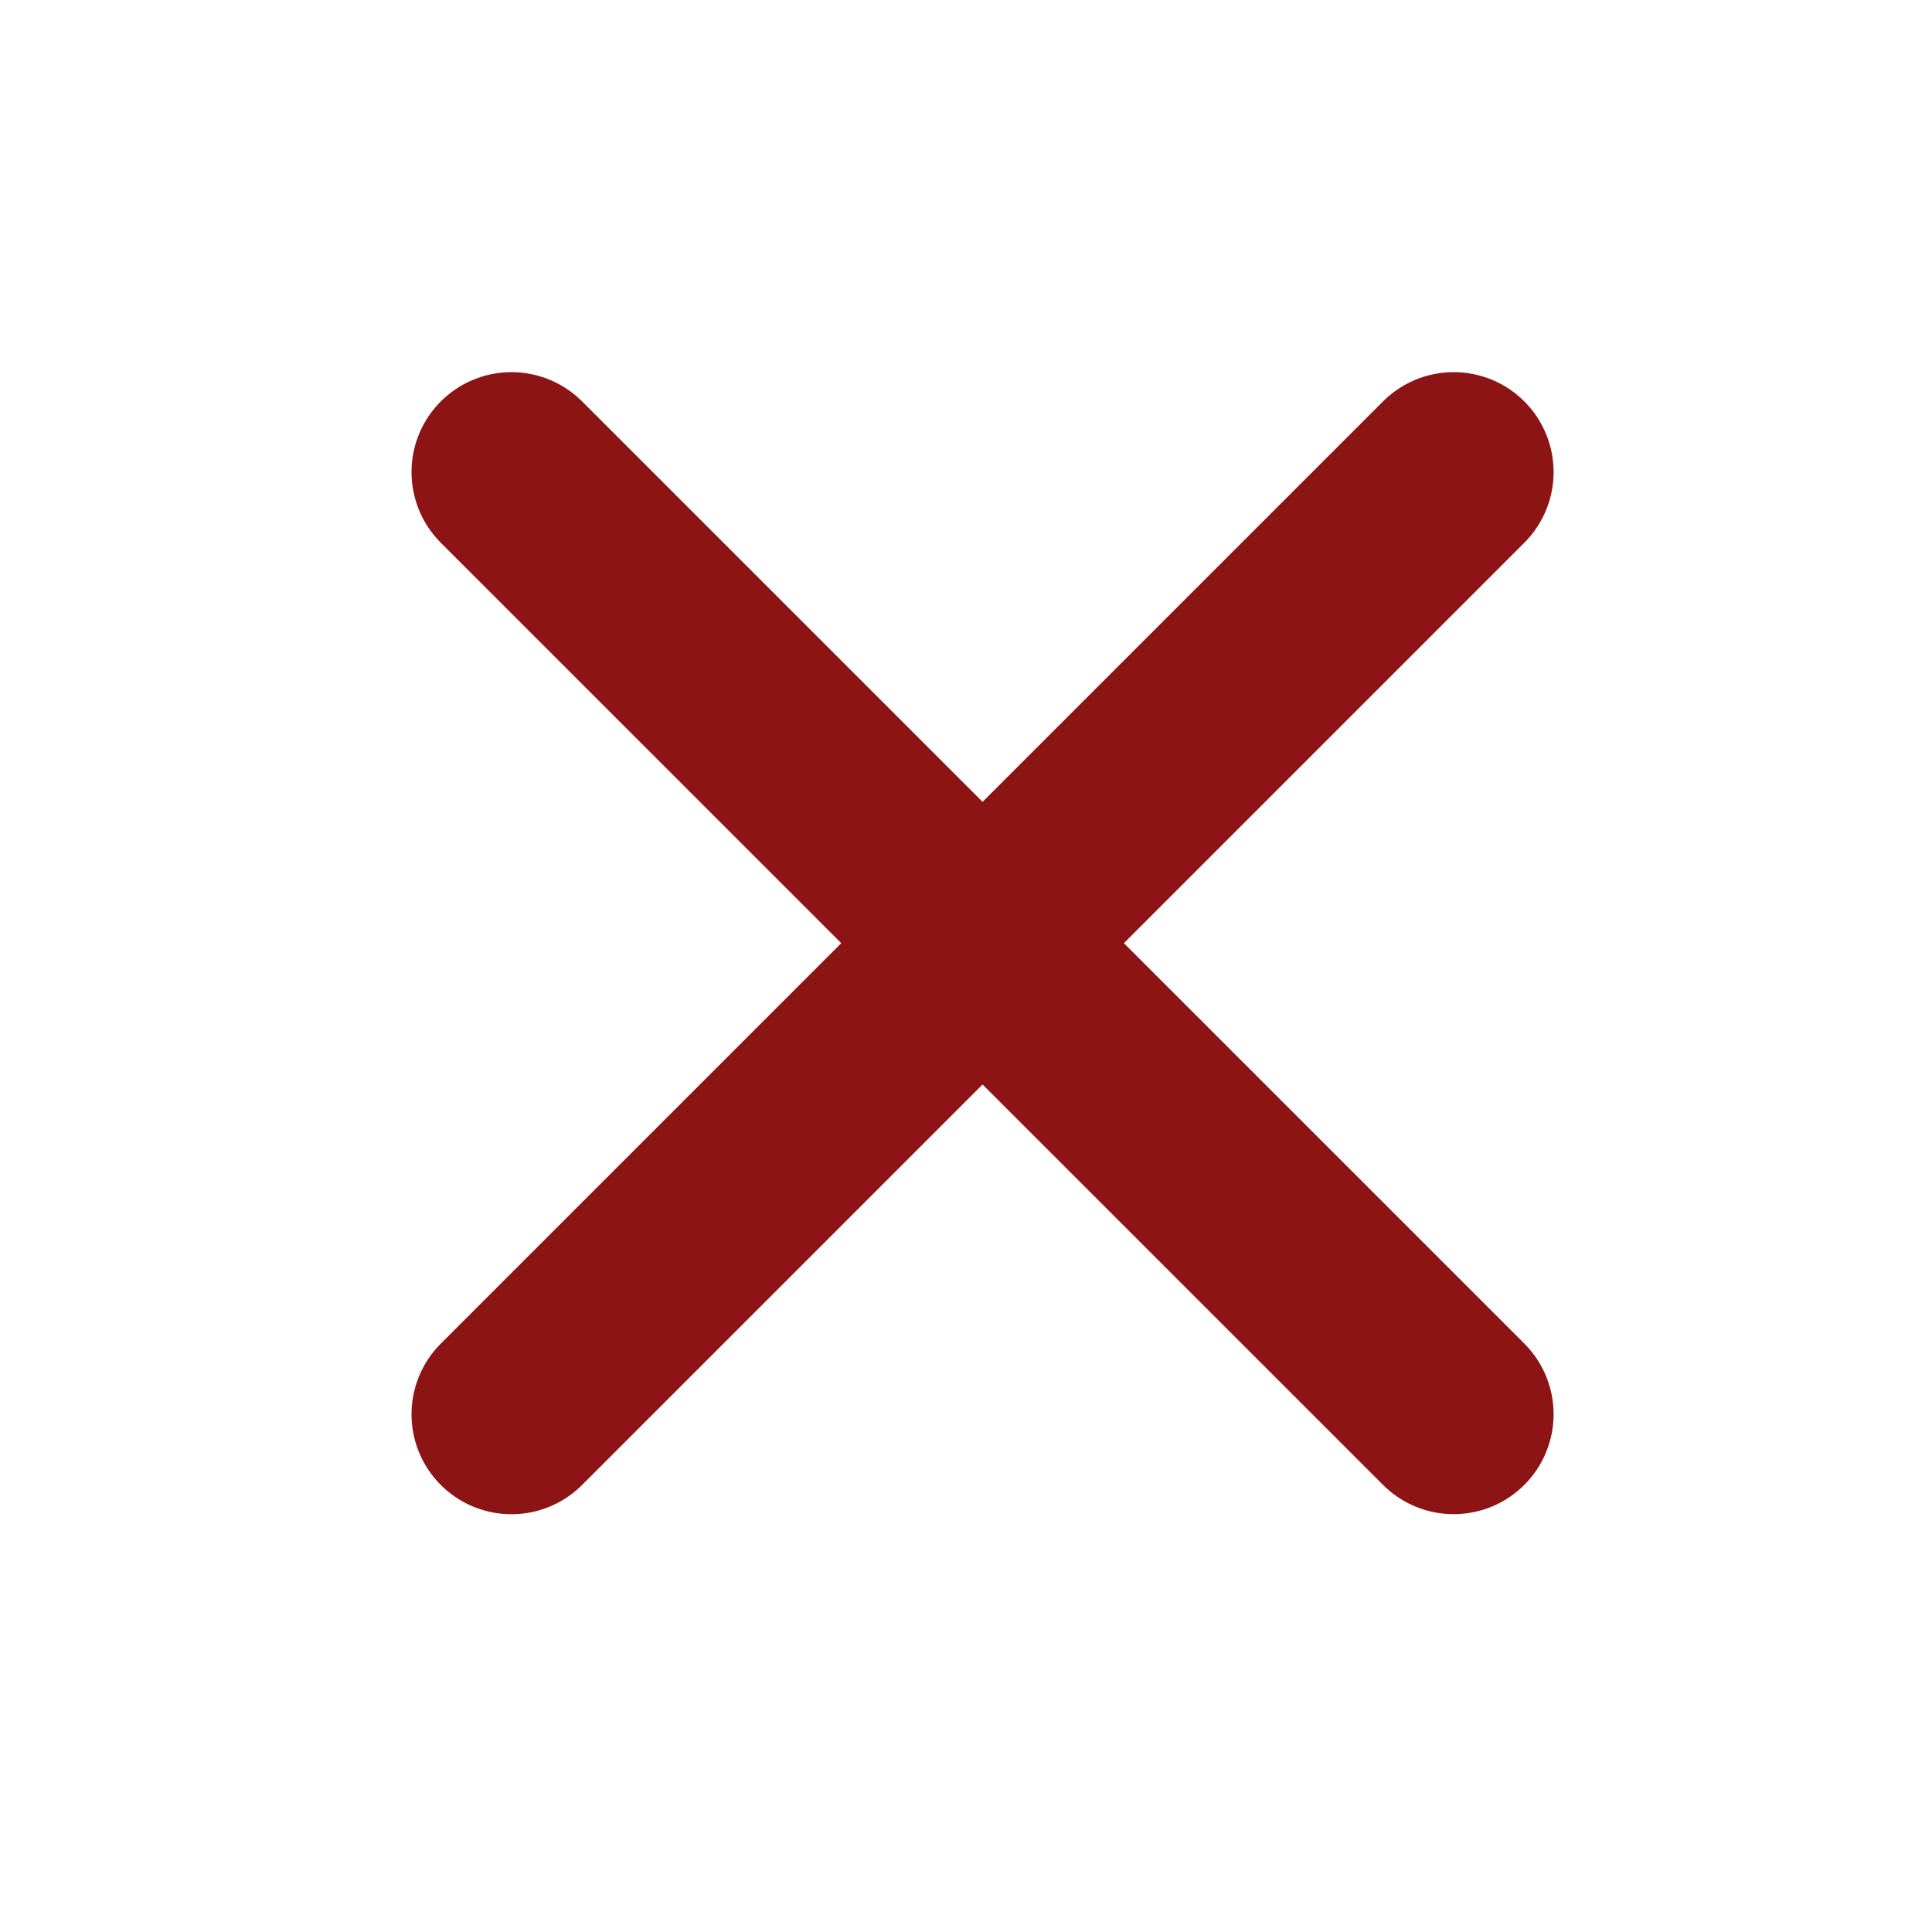 <svg width="29" height="29" viewBox="0 0 29 29" fill="none" xmlns="http://www.w3.org/2000/svg">
<path d="M7.677 21.229L21.82 7.086" stroke="#8D1414" stroke-width="3" stroke-linecap="round"/>
<path d="M7.677 7.086L21.82 21.228" stroke="#8D1414" stroke-width="3" stroke-linecap="round"/>
</svg>

